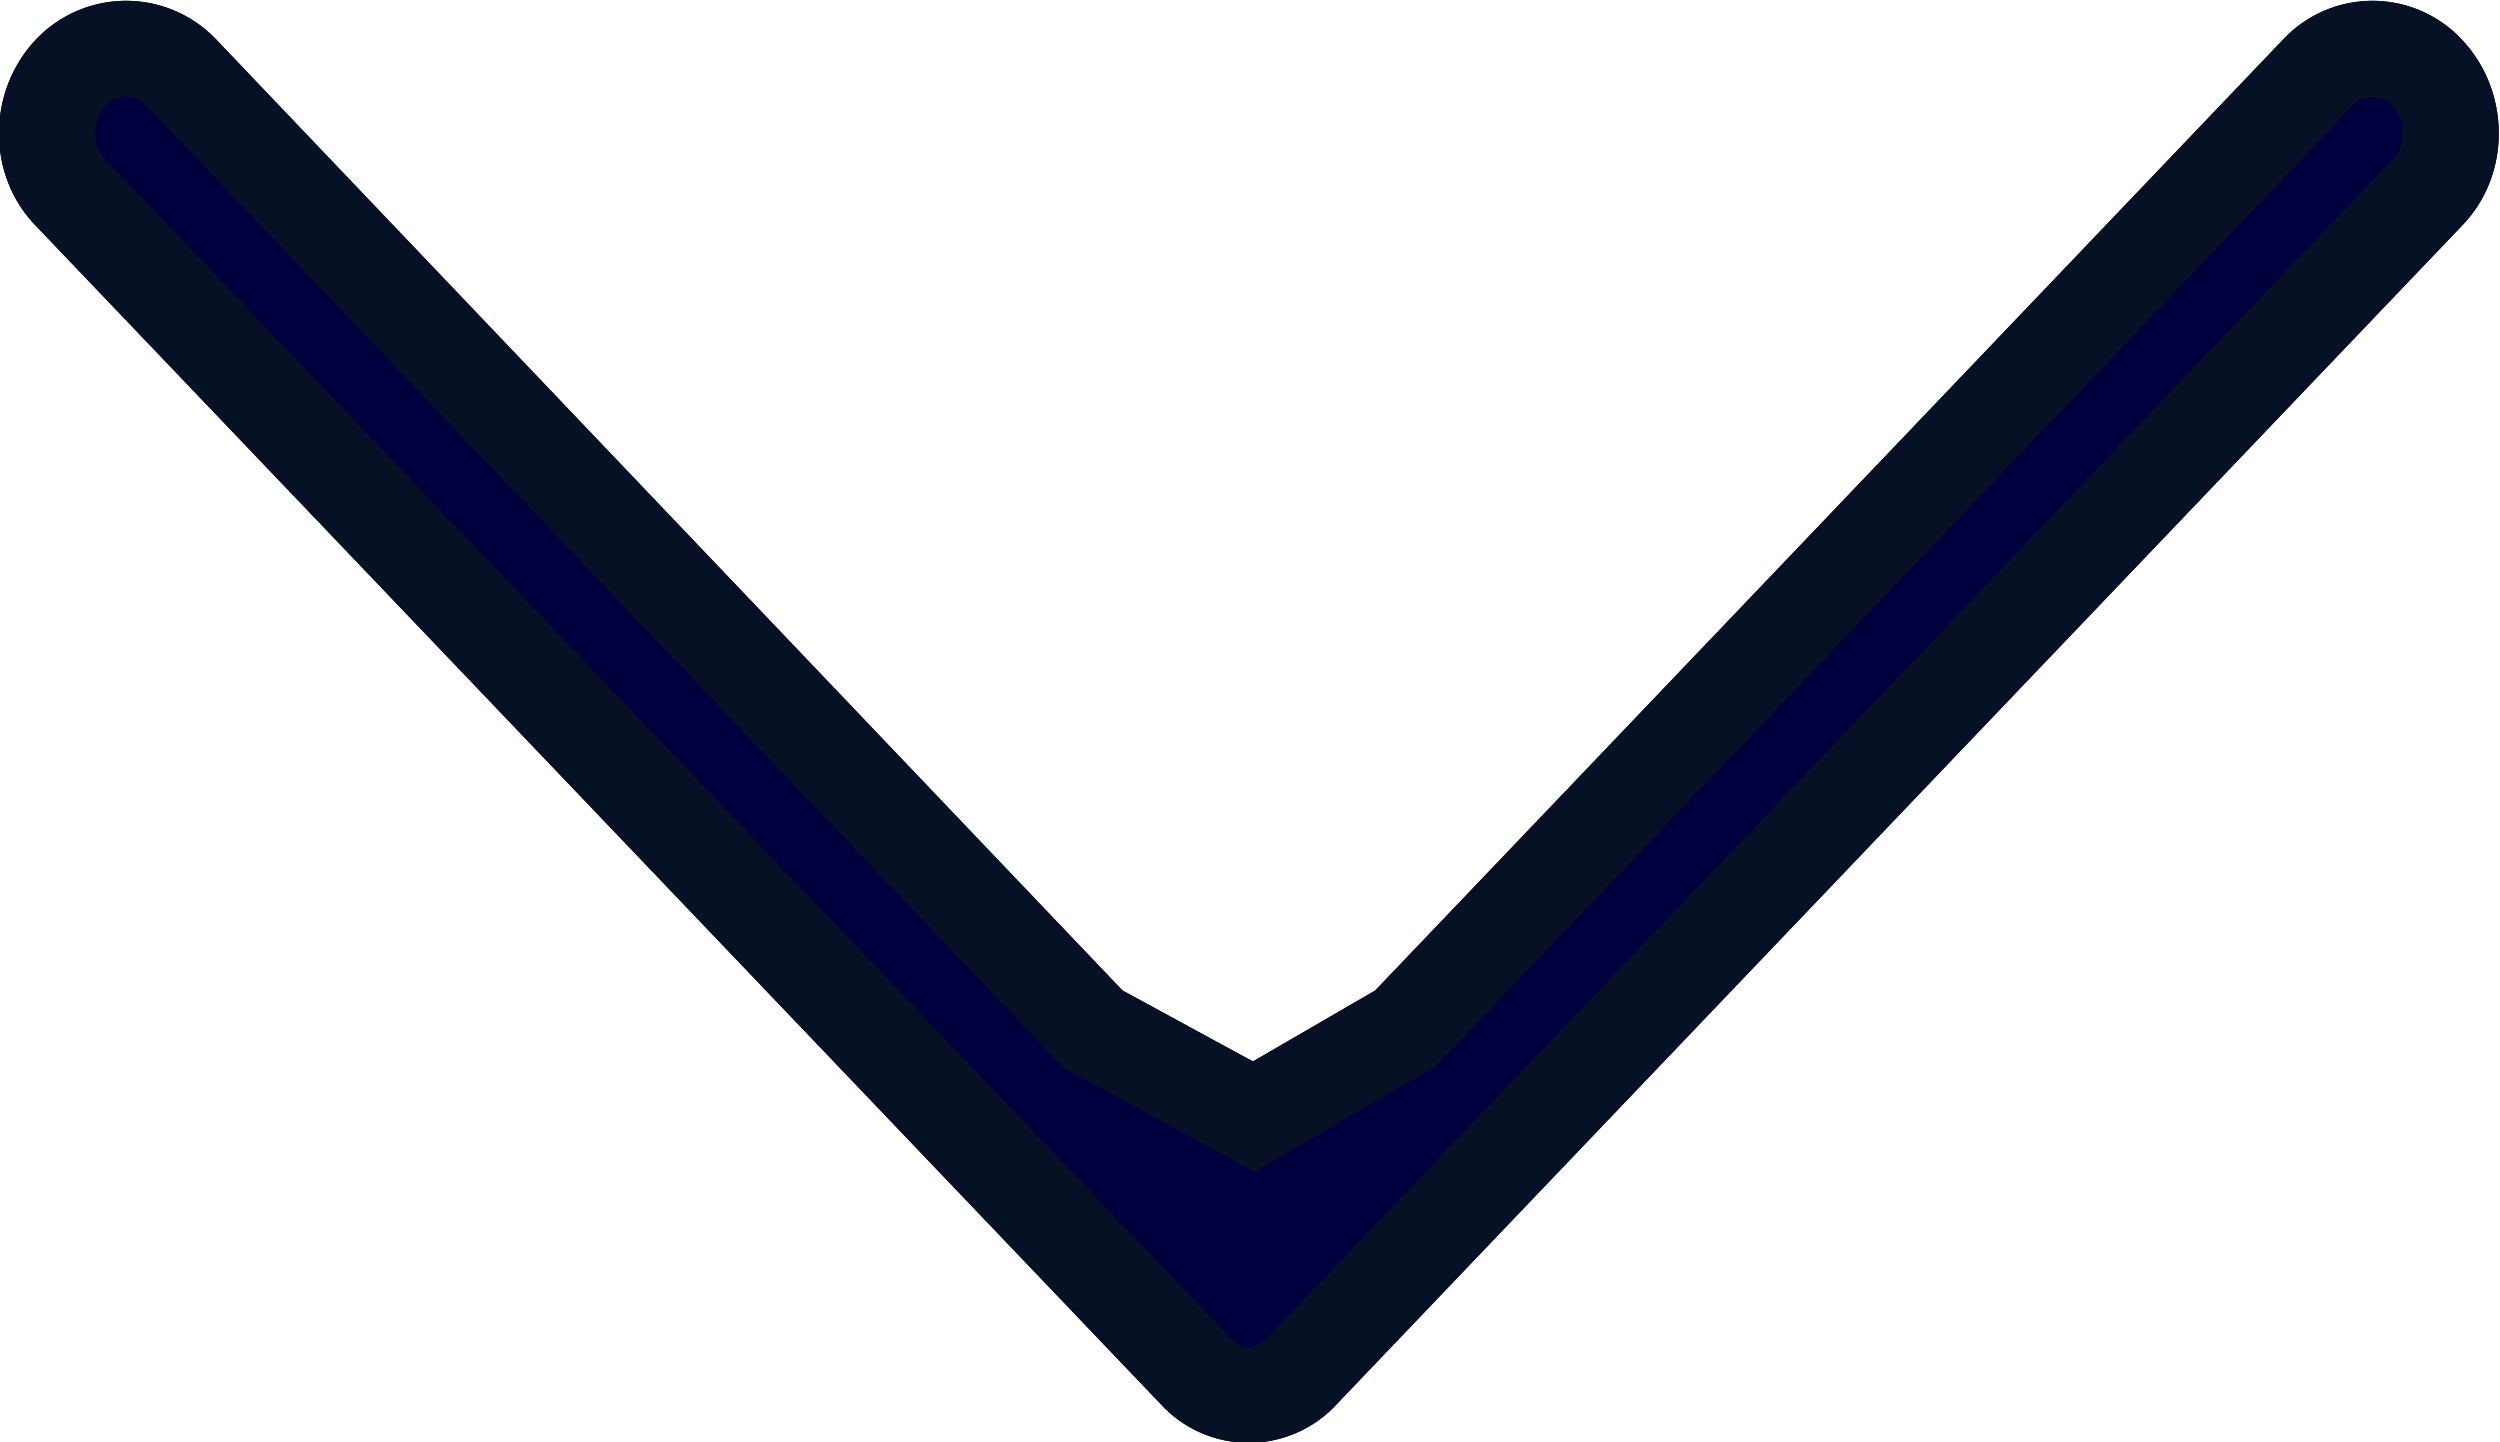 <svg xmlns="http://www.w3.org/2000/svg" xmlns:xlink="http://www.w3.org/1999/xlink" width="26" height="15" viewBox="0 0 26 15"><defs><path id="ceina" d="M812.596 546.356c.522-.528.522-1.406 0-1.952a1.273 1.273 0 0 0-1.845 0l-9.449 9.897-1.272.738-1.356-.738-9.432-9.897a1.293 1.293 0 0 0-1.862 0c-.521.546-.521 1.425 0 1.952l11.685 12.24a1.243 1.243 0 0 0 1.844 0z"/><clipPath id="ceinb"><use fill="#fff" xlink:href="#ceina"/></clipPath></defs><g><g transform="translate(-787 -544)"><use fill="#00003f" xlink:href="#ceina"/><use fill="#fff" fill-opacity="0" stroke="#071125" stroke-miterlimit="50" stroke-width="2" clip-path="url(&quot;#ceinb&quot;)" xlink:href="#ceina"/></g></g></svg>